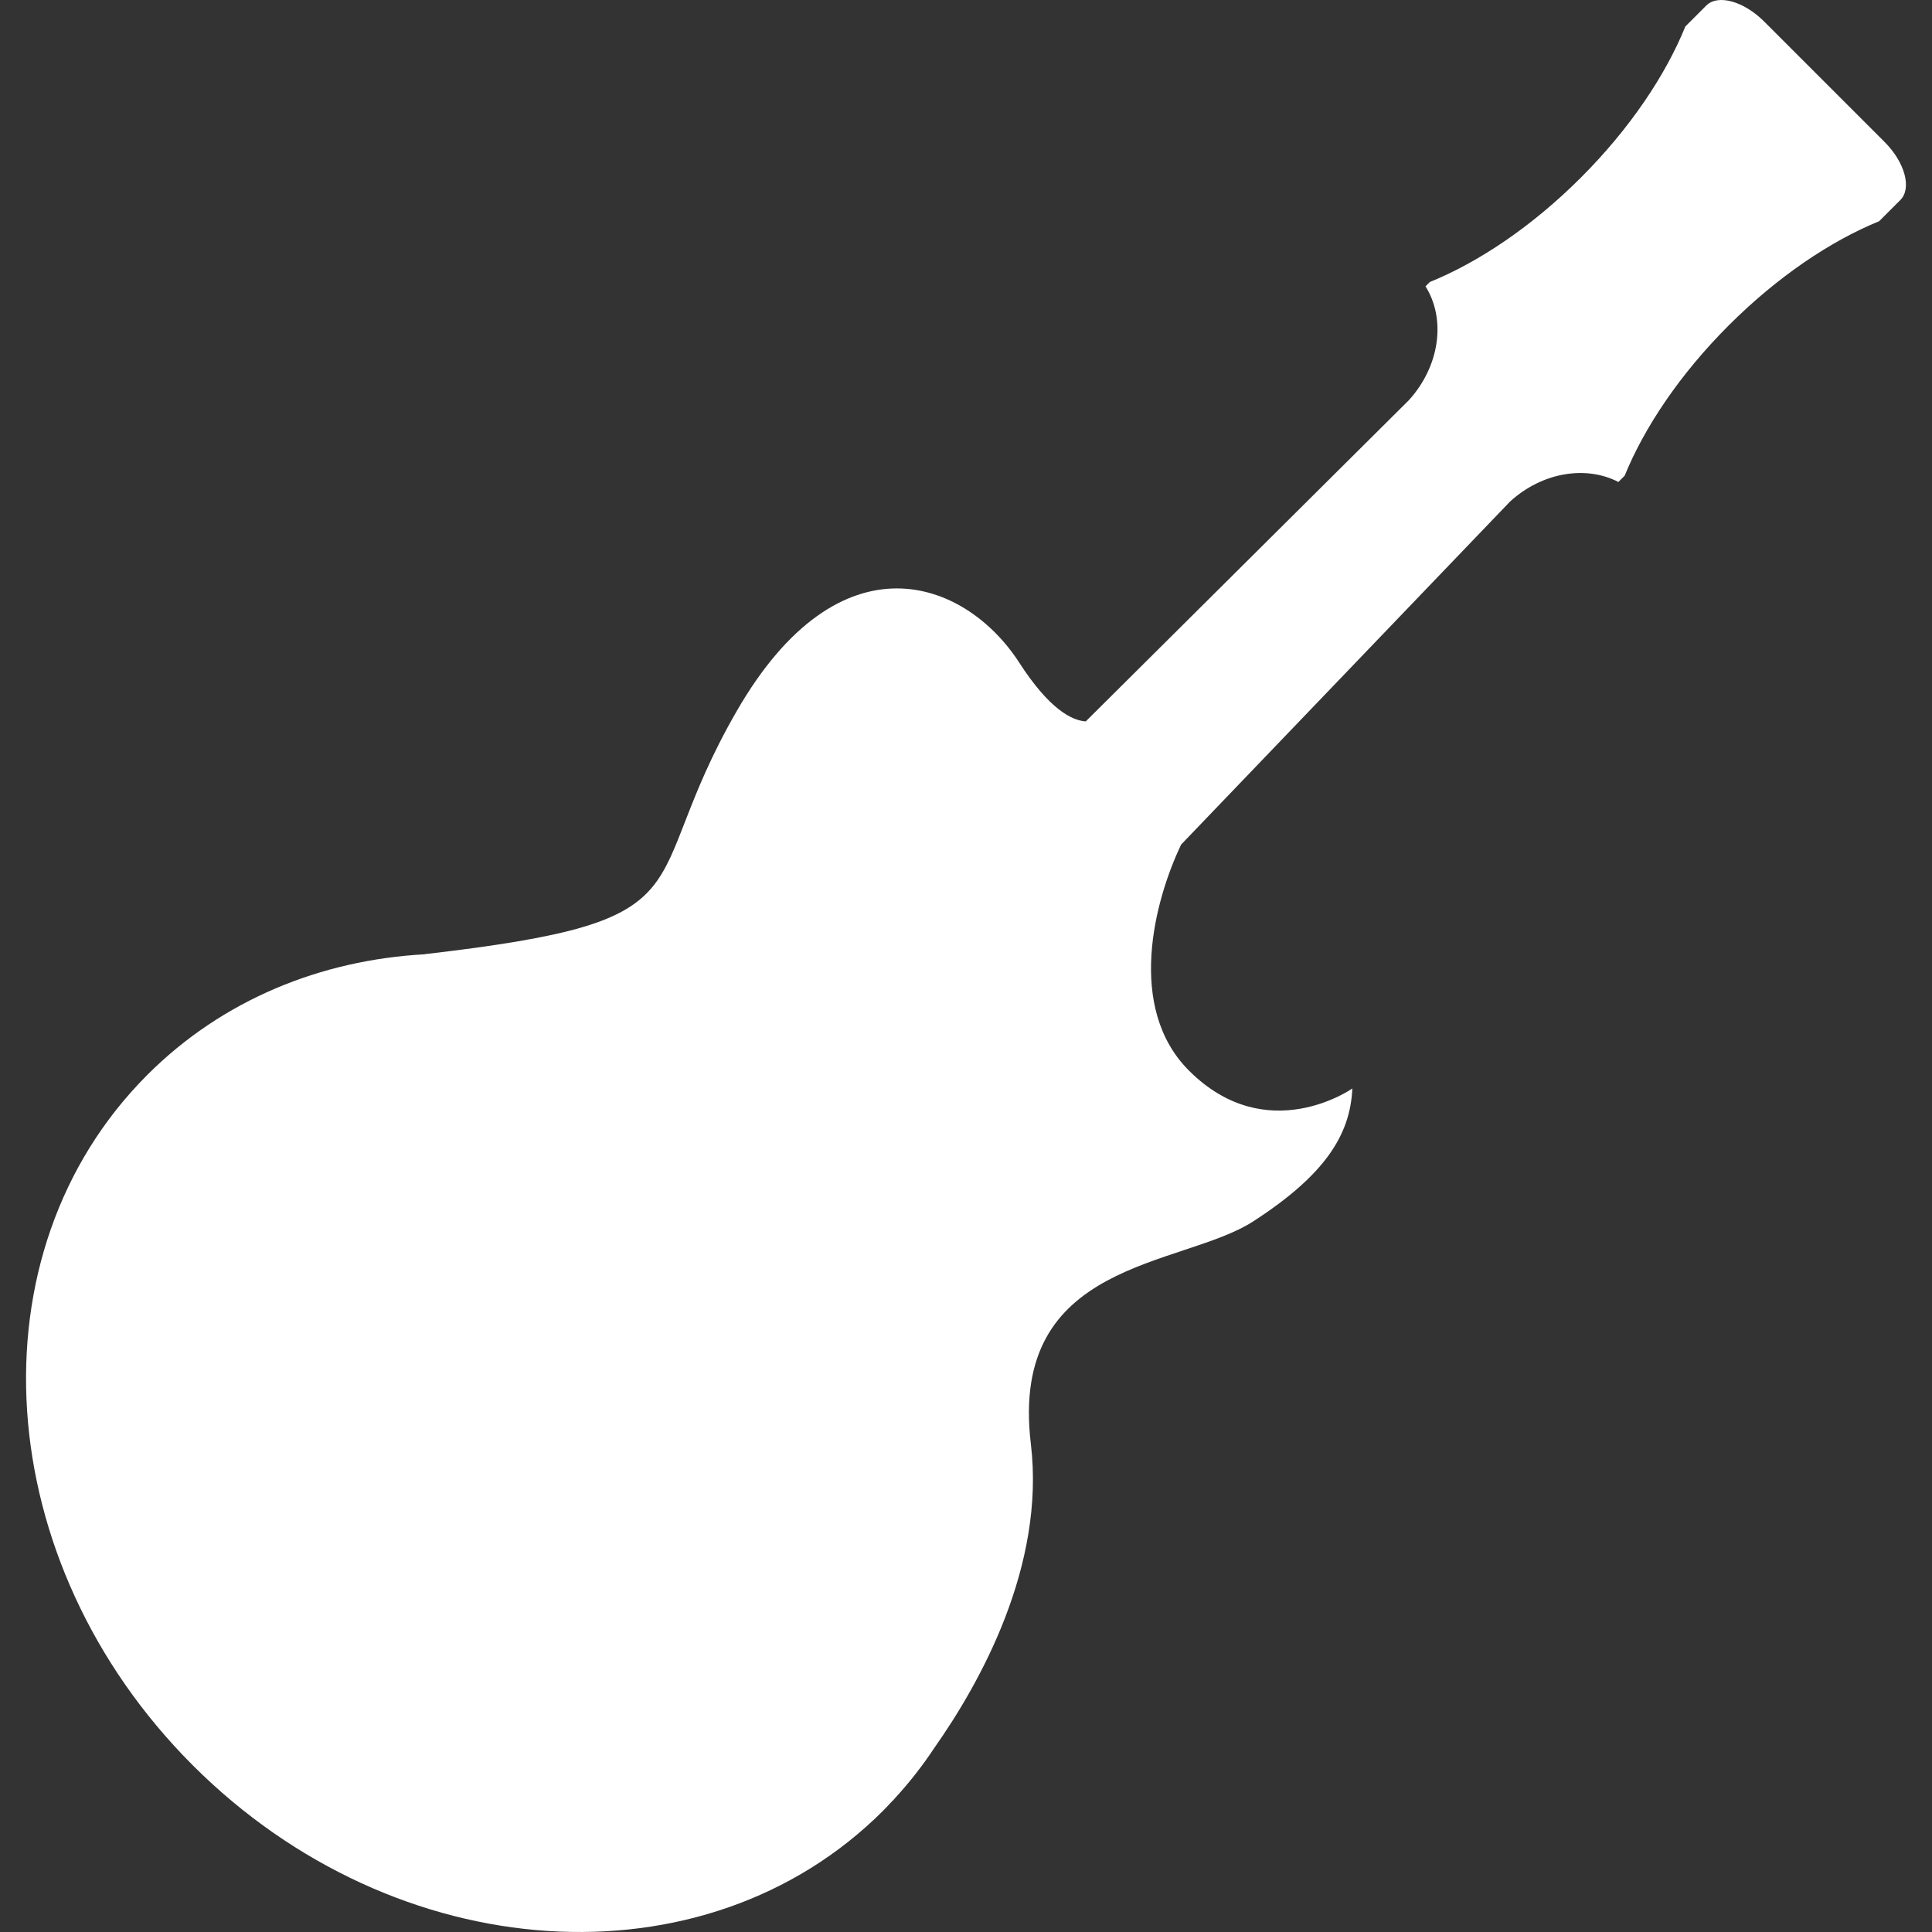 <?xml version="1.0" encoding="iso-8859-1"?>
<!-- Generator: Adobe Illustrator 16.0.0, SVG Export Plug-In . SVG Version: 6.00 Build 0)  -->
<!DOCTYPE svg PUBLIC "-//W3C//DTD SVG 1.1//EN" "http://www.w3.org/Graphics/SVG/1.1/DTD/svg11.dtd">
<svg xmlns="http://www.w3.org/2000/svg" xmlns:xlink="http://www.w3.org/1999/xlink" version="1.1" id="Capa_1" x="0px" y="0px" width="512px" height="512px" viewBox="0 0 483.095 483.095" style="enable-background:new 0 0 483.095 483.095;" xml:space="preserve">
<rect x="0" y="0" width="483.095" height="483.095" fill="#333333" stroke="none"/>
<g>
	<g>
		<path d="M377.6,125.398c8.051-7.326,18.943-9.081,27.078-4.883l1.56-1.553c4.904-12.028,13.757-25.333,26.031-37.604    c12.283-12.276,25.584-21.135,37.606-26.042c0,0,2.368-2.369,5.298-5.298c2.925-2.93,1.154-9.438-3.96-14.547L441.142,5.396    c-5.105-5.109-11.594-6.906-14.482-4.015l-5.238,5.236c-4.889,12.062-13.773,25.441-26.116,37.784    c-12.331,12.331-25.708,21.219-37.782,26.115l-1.082,1.078c5.178,8.233,3.574,19.979-4.168,28.487l-80.781,80.303    c-3.494-0.226-9.117-3.047-16.635-14.697C241.416,144.86,210.046,133,184.21,177.817c-25.836,44.817-4.408,52.227-77.991,60.774    l0.016,0.024c-25.982,1.429-50.592,11.36-69.375,30.136C-7.68,313.295-2.604,390.594,48.2,441.408    c50.806,50.806,128.113,55.879,172.654,11.328c0.797-0.797,1.557-1.639,2.324-2.46l0.014,0.032c0,0,0.293-0.316,0.775-0.866    c3.573-3.903,6.777-8.026,9.636-12.343c11.461-16.27,27.822-45.524,24.159-76.081c-5.538-46.129,37.694-44.021,55.619-55.623    c17.921-11.598,24.249-21.607,24.77-33.218c0,0-21.352,15.028-40.855-4.476c-15.677-15.678-8.708-42.391-1.947-56.529    L377.6,125.398z" fill="#FFFFFF"/>
	</g>
</g>
<g>
</g>
<g>
</g>
<g>
</g>
<g>
</g>
<g>
</g>
<g>
</g>
<g>
</g>
<g>
</g>
<g>
</g>
<g>
</g>
<g>
</g>
<g>
</g>
<g>
</g>
<g>
</g>
<g>
</g>
</svg>
